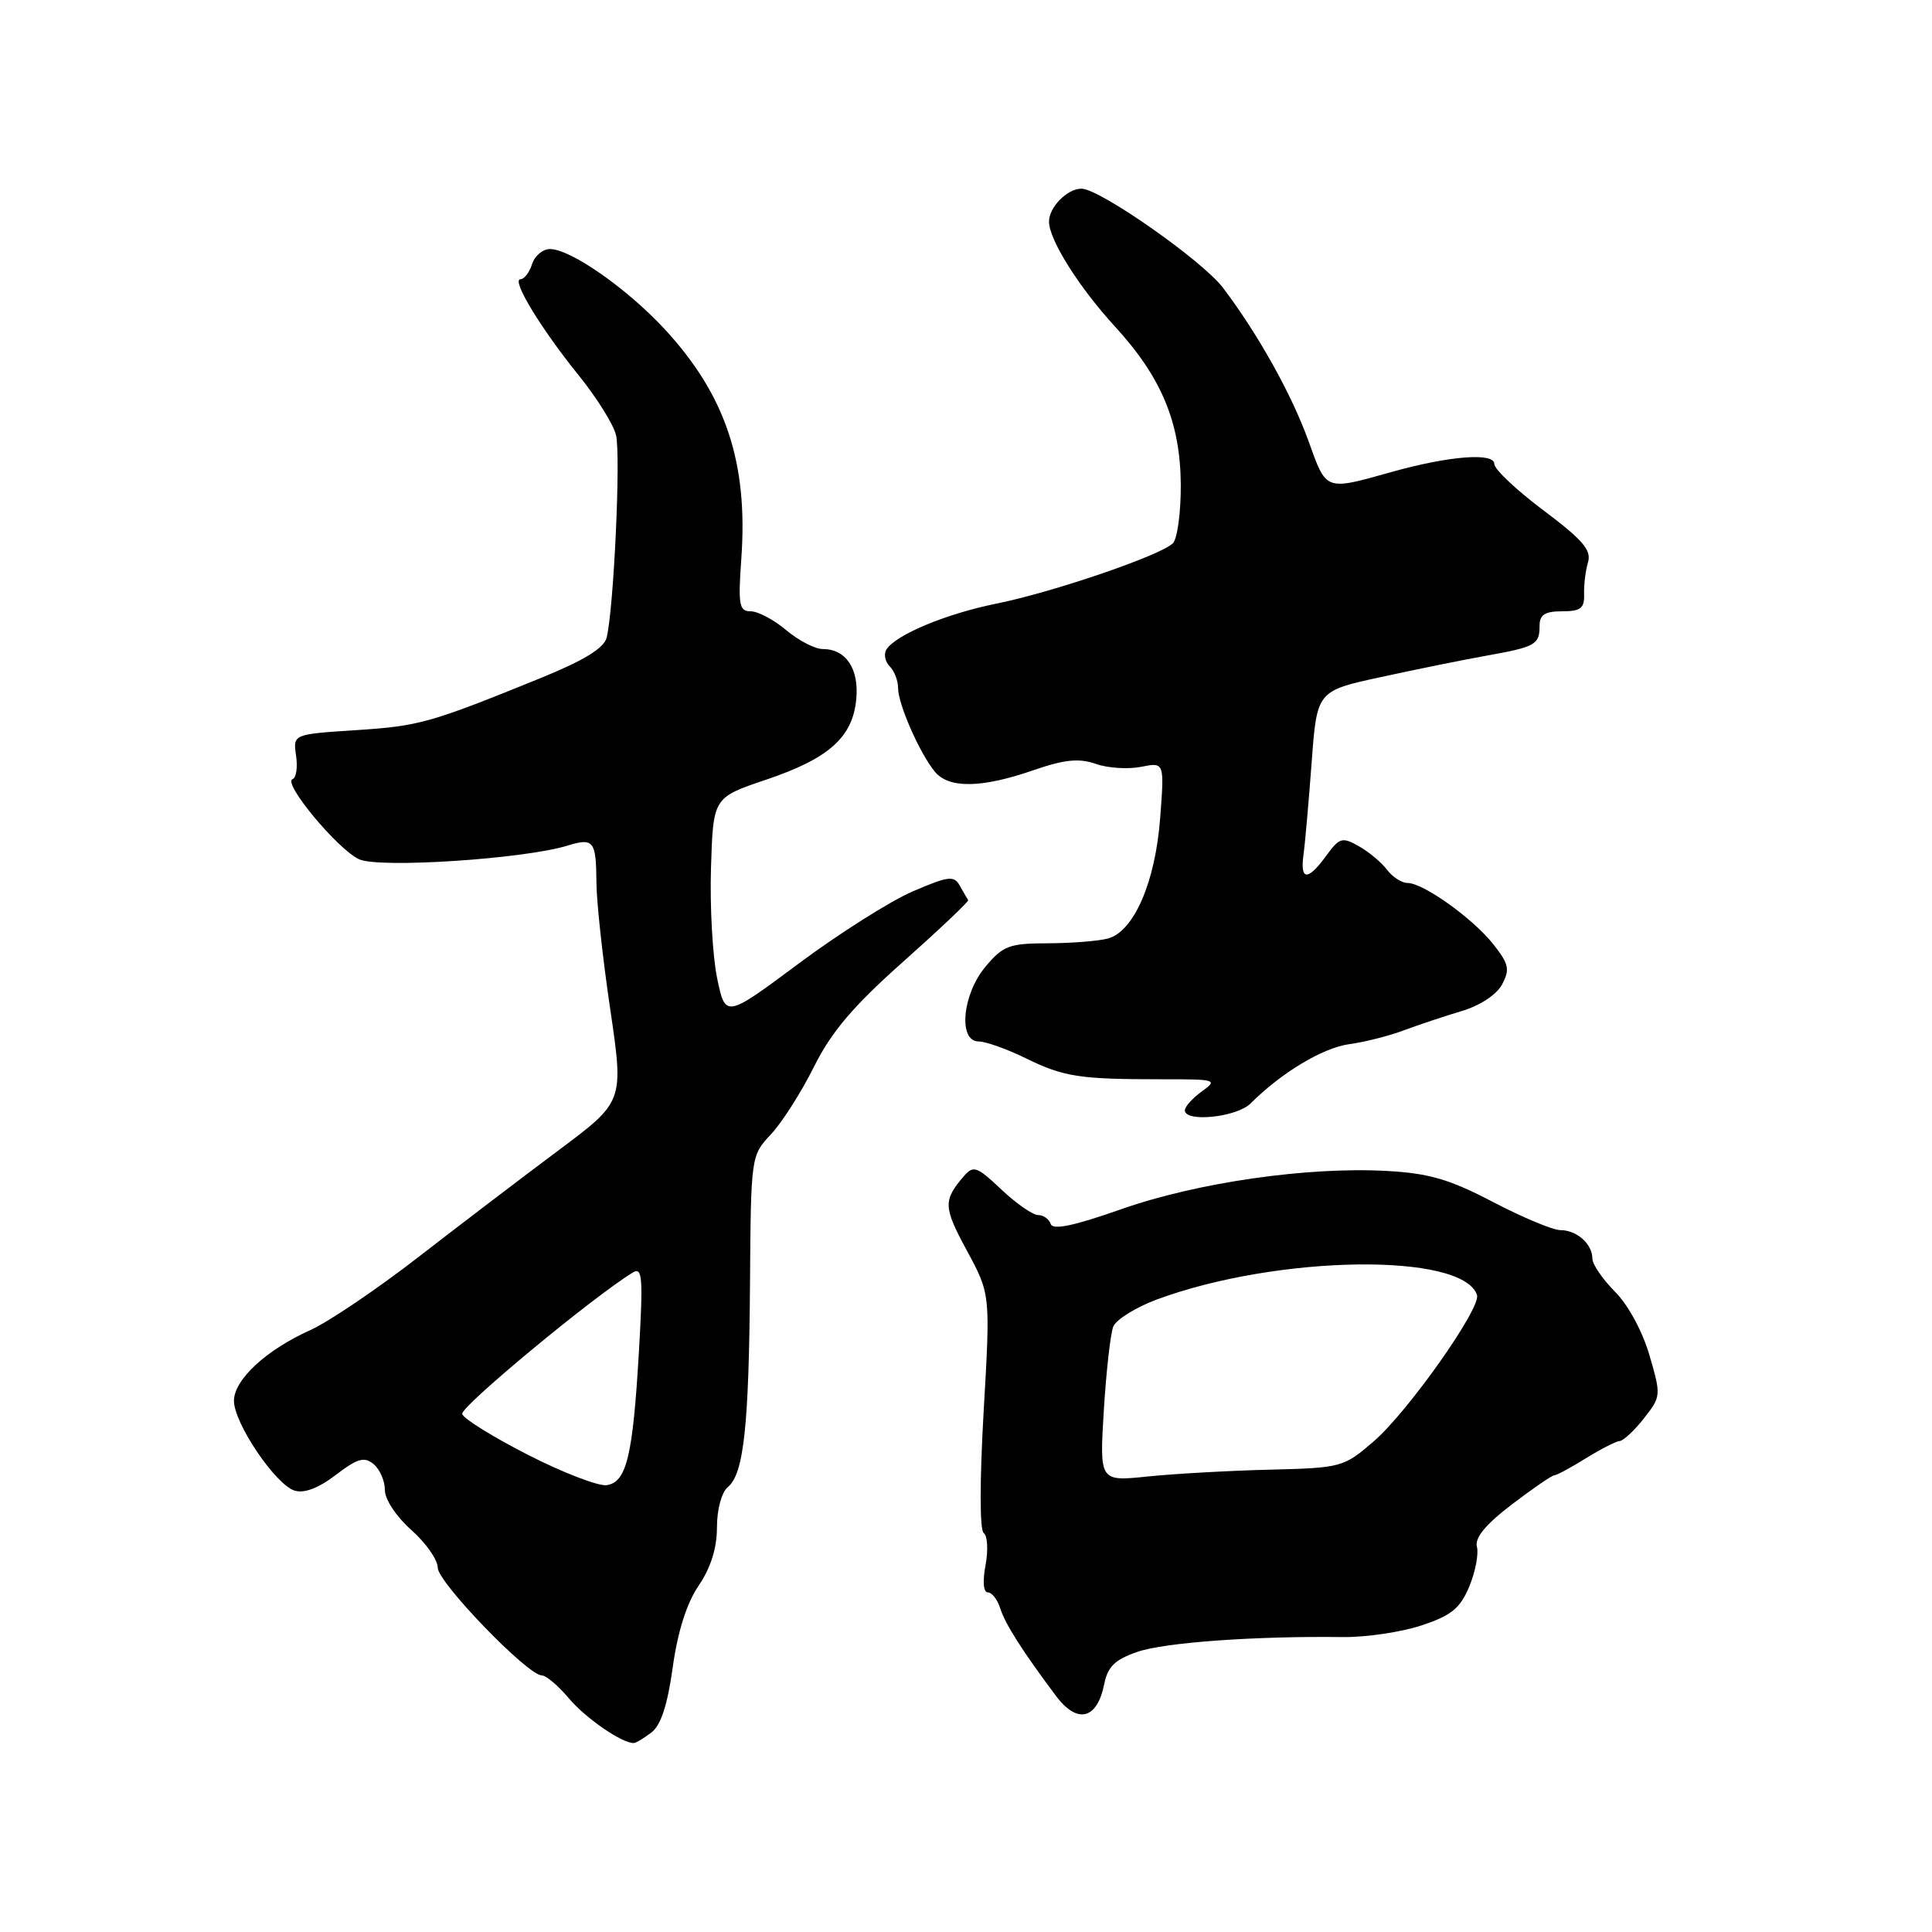 <?xml version="1.0" encoding="UTF-8" standalone="no"?>
<!DOCTYPE svg PUBLIC "-//W3C//DTD SVG 1.1//EN" "http://www.w3.org/Graphics/SVG/1.1/DTD/svg11.dtd" >
<svg xmlns="http://www.w3.org/2000/svg" xmlns:xlink="http://www.w3.org/1999/xlink" version="1.1" viewBox="0 0 256 256">
 <g >
 <path fill="currentColor"
d=" M 86.32 229.56 C 87.57 228.61 88.45 225.91 89.14 220.93 C 89.80 216.18 90.99 212.44 92.57 210.11 C 94.18 207.75 95.00 205.13 95.00 202.39 C 95.00 199.99 95.61 197.74 96.45 197.04 C 98.56 195.29 99.24 188.96 99.38 169.97 C 99.50 153.22 99.51 153.12 102.14 150.32 C 103.60 148.77 106.17 144.74 107.85 141.36 C 110.18 136.70 113.03 133.34 119.71 127.40 C 124.54 123.10 128.40 119.44 128.29 119.27 C 128.17 119.10 127.68 118.25 127.19 117.38 C 126.41 115.98 125.72 116.07 120.93 118.12 C 117.97 119.40 111.18 123.69 105.84 127.67 C 96.12 134.90 96.12 134.90 95.02 129.60 C 94.42 126.69 94.05 120.11 94.21 114.99 C 94.50 105.68 94.50 105.68 101.49 103.32 C 109.84 100.51 112.99 97.69 113.46 92.64 C 113.84 88.60 112.09 86.00 109.01 86.00 C 107.99 86.00 105.82 84.88 104.18 83.50 C 102.55 82.12 100.43 81.00 99.47 81.00 C 97.94 81.00 97.79 80.18 98.23 73.98 C 99.14 61.29 96.14 52.33 88.05 43.59 C 83.06 38.21 75.60 33.00 72.87 33.00 C 71.92 33.00 70.85 33.90 70.50 35.00 C 70.15 36.10 69.46 37.00 68.97 37.00 C 67.70 37.00 71.66 43.53 76.71 49.77 C 79.05 52.67 81.27 56.21 81.62 57.63 C 82.28 60.24 81.32 80.79 80.38 84.50 C 80.02 85.89 77.38 87.51 71.68 89.83 C 56.97 95.81 55.59 96.20 47.16 96.75 C 38.82 97.29 38.82 97.29 39.23 100.12 C 39.46 101.68 39.25 103.08 38.77 103.24 C 37.39 103.70 44.75 112.56 47.59 113.86 C 50.26 115.08 69.44 113.82 75.19 112.05 C 78.66 110.98 78.99 111.40 79.03 116.92 C 79.04 119.44 79.86 127.00 80.86 133.73 C 82.66 145.96 82.66 145.96 74.08 152.37 C 69.36 155.89 61.00 162.26 55.50 166.52 C 50.00 170.79 43.53 175.16 41.13 176.24 C 35.27 178.87 31.00 182.82 31.00 185.62 C 31.00 188.57 36.49 196.70 39.02 197.51 C 40.30 197.91 42.18 197.20 44.49 195.44 C 47.37 193.24 48.27 192.98 49.50 194.00 C 50.33 194.69 51.00 196.23 51.00 197.44 C 51.00 198.69 52.51 200.96 54.50 202.73 C 56.42 204.43 58.00 206.68 58.00 207.72 C 58.00 209.66 69.92 222.00 71.79 222.00 C 72.36 222.00 73.98 223.37 75.39 225.05 C 77.61 227.69 82.49 231.04 84.00 230.96 C 84.28 230.95 85.32 230.32 86.32 229.56 Z  M 146.32 223.13 C 146.78 220.83 147.75 219.90 150.71 218.88 C 154.34 217.63 166.32 216.77 178.00 216.92 C 181.03 216.95 185.68 216.26 188.35 215.38 C 192.30 214.07 193.47 213.12 194.68 210.24 C 195.49 208.29 195.95 205.91 195.70 204.96 C 195.39 203.77 196.83 202.02 200.31 199.36 C 203.09 197.24 205.63 195.50 205.94 195.49 C 206.25 195.49 208.13 194.48 210.12 193.24 C 212.11 192.01 214.13 190.98 214.62 190.94 C 215.10 190.91 216.55 189.57 217.82 187.95 C 220.10 185.06 220.12 184.91 218.56 179.57 C 217.64 176.41 215.73 172.89 213.99 171.15 C 212.35 169.50 211.00 167.53 211.00 166.78 C 211.00 164.84 208.94 163.00 206.77 163.00 C 205.77 163.00 201.75 161.32 197.83 159.27 C 192.09 156.27 189.39 155.47 183.80 155.16 C 173.31 154.57 158.64 156.68 148.56 160.23 C 142.31 162.43 139.51 163.02 139.23 162.19 C 139.01 161.54 138.26 161.00 137.56 161.00 C 136.85 161.00 134.66 159.48 132.69 157.62 C 129.43 154.54 128.98 154.38 127.70 155.87 C 124.96 159.07 125.00 159.95 128.10 165.68 C 131.24 171.48 131.24 171.48 130.34 186.99 C 129.81 196.27 129.81 202.76 130.35 203.14 C 130.85 203.49 130.96 205.41 130.59 207.39 C 130.18 209.54 130.31 211.00 130.89 211.00 C 131.43 211.00 132.17 211.95 132.53 213.10 C 133.20 215.20 135.40 218.67 139.91 224.70 C 142.75 228.50 145.38 227.85 146.32 223.13 Z  M 165.71 146.21 C 169.80 142.13 175.27 138.84 178.77 138.36 C 180.82 138.08 184.07 137.26 186.00 136.53 C 187.93 135.81 191.37 134.66 193.65 133.98 C 196.11 133.25 198.30 131.81 199.03 130.45 C 200.09 128.46 199.94 127.74 197.88 125.13 C 195.17 121.70 188.60 117.00 186.51 117.00 C 185.74 117.00 184.52 116.21 183.79 115.25 C 183.07 114.29 181.39 112.88 180.06 112.13 C 177.85 110.88 177.49 110.98 175.74 113.38 C 173.29 116.75 172.25 116.71 172.72 113.25 C 172.93 111.74 173.41 106.24 173.80 101.03 C 174.50 91.55 174.50 91.55 183.00 89.71 C 187.68 88.69 193.93 87.42 196.91 86.89 C 203.46 85.72 204.00 85.42 204.00 82.94 C 204.00 81.45 204.70 81.00 206.99 81.00 C 209.44 81.00 209.96 80.60 209.90 78.75 C 209.86 77.51 210.09 75.60 210.42 74.50 C 210.90 72.90 209.71 71.52 204.51 67.62 C 200.93 64.94 198.00 62.17 198.00 61.47 C 198.00 59.94 192.07 60.40 184.50 62.51 C 175.50 65.03 175.79 65.14 173.37 58.40 C 171.14 52.23 166.71 44.29 162.05 38.13 C 159.33 34.54 145.71 25.00 143.30 25.00 C 141.41 25.00 139.00 27.45 139.00 29.37 C 139.00 31.76 142.97 38.07 147.75 43.28 C 153.91 50.00 156.40 55.98 156.46 64.20 C 156.48 67.88 156.01 71.39 155.41 71.99 C 153.81 73.59 139.54 78.47 132.00 79.99 C 125.32 81.34 118.66 84.13 117.45 86.07 C 117.08 86.68 117.28 87.68 117.89 88.29 C 118.50 88.90 119.00 90.19 119.00 91.17 C 119.00 93.30 121.87 99.83 123.87 102.25 C 125.72 104.50 130.05 104.44 136.90 102.07 C 141.06 100.63 142.96 100.44 145.20 101.22 C 146.79 101.78 149.49 101.95 151.19 101.61 C 154.29 100.99 154.29 100.99 153.73 108.37 C 153.09 116.90 150.25 123.43 146.80 124.36 C 145.53 124.70 141.95 124.98 138.84 124.99 C 133.75 125.00 132.91 125.31 130.59 128.08 C 127.50 131.75 126.93 138.00 129.68 138.00 C 130.61 138.00 133.42 139.00 135.93 140.23 C 140.98 142.70 143.01 143.01 154.00 143.01 C 161.17 143.00 161.40 143.07 159.25 144.62 C 158.01 145.51 157.00 146.64 157.00 147.12 C 157.00 148.76 163.89 148.04 165.71 146.21 Z  M 69.99 192.79 C 65.36 190.43 61.42 187.99 61.24 187.36 C 60.97 186.43 78.58 171.83 83.86 168.61 C 85.12 167.84 85.23 169.28 84.66 179.11 C 83.85 192.98 83.02 196.40 80.39 196.79 C 79.30 196.95 74.62 195.15 69.99 192.79 Z  M 146.26 186.90 C 146.58 181.73 147.14 176.73 147.51 175.79 C 147.88 174.85 150.51 173.22 153.34 172.17 C 169.35 166.27 193.87 165.94 195.71 171.60 C 196.27 173.32 186.54 187.10 182.01 191.00 C 178.04 194.42 177.76 194.50 168.23 194.74 C 162.88 194.87 155.62 195.28 152.09 195.64 C 145.69 196.31 145.69 196.31 146.26 186.90 Z "/>
</g>
</svg>